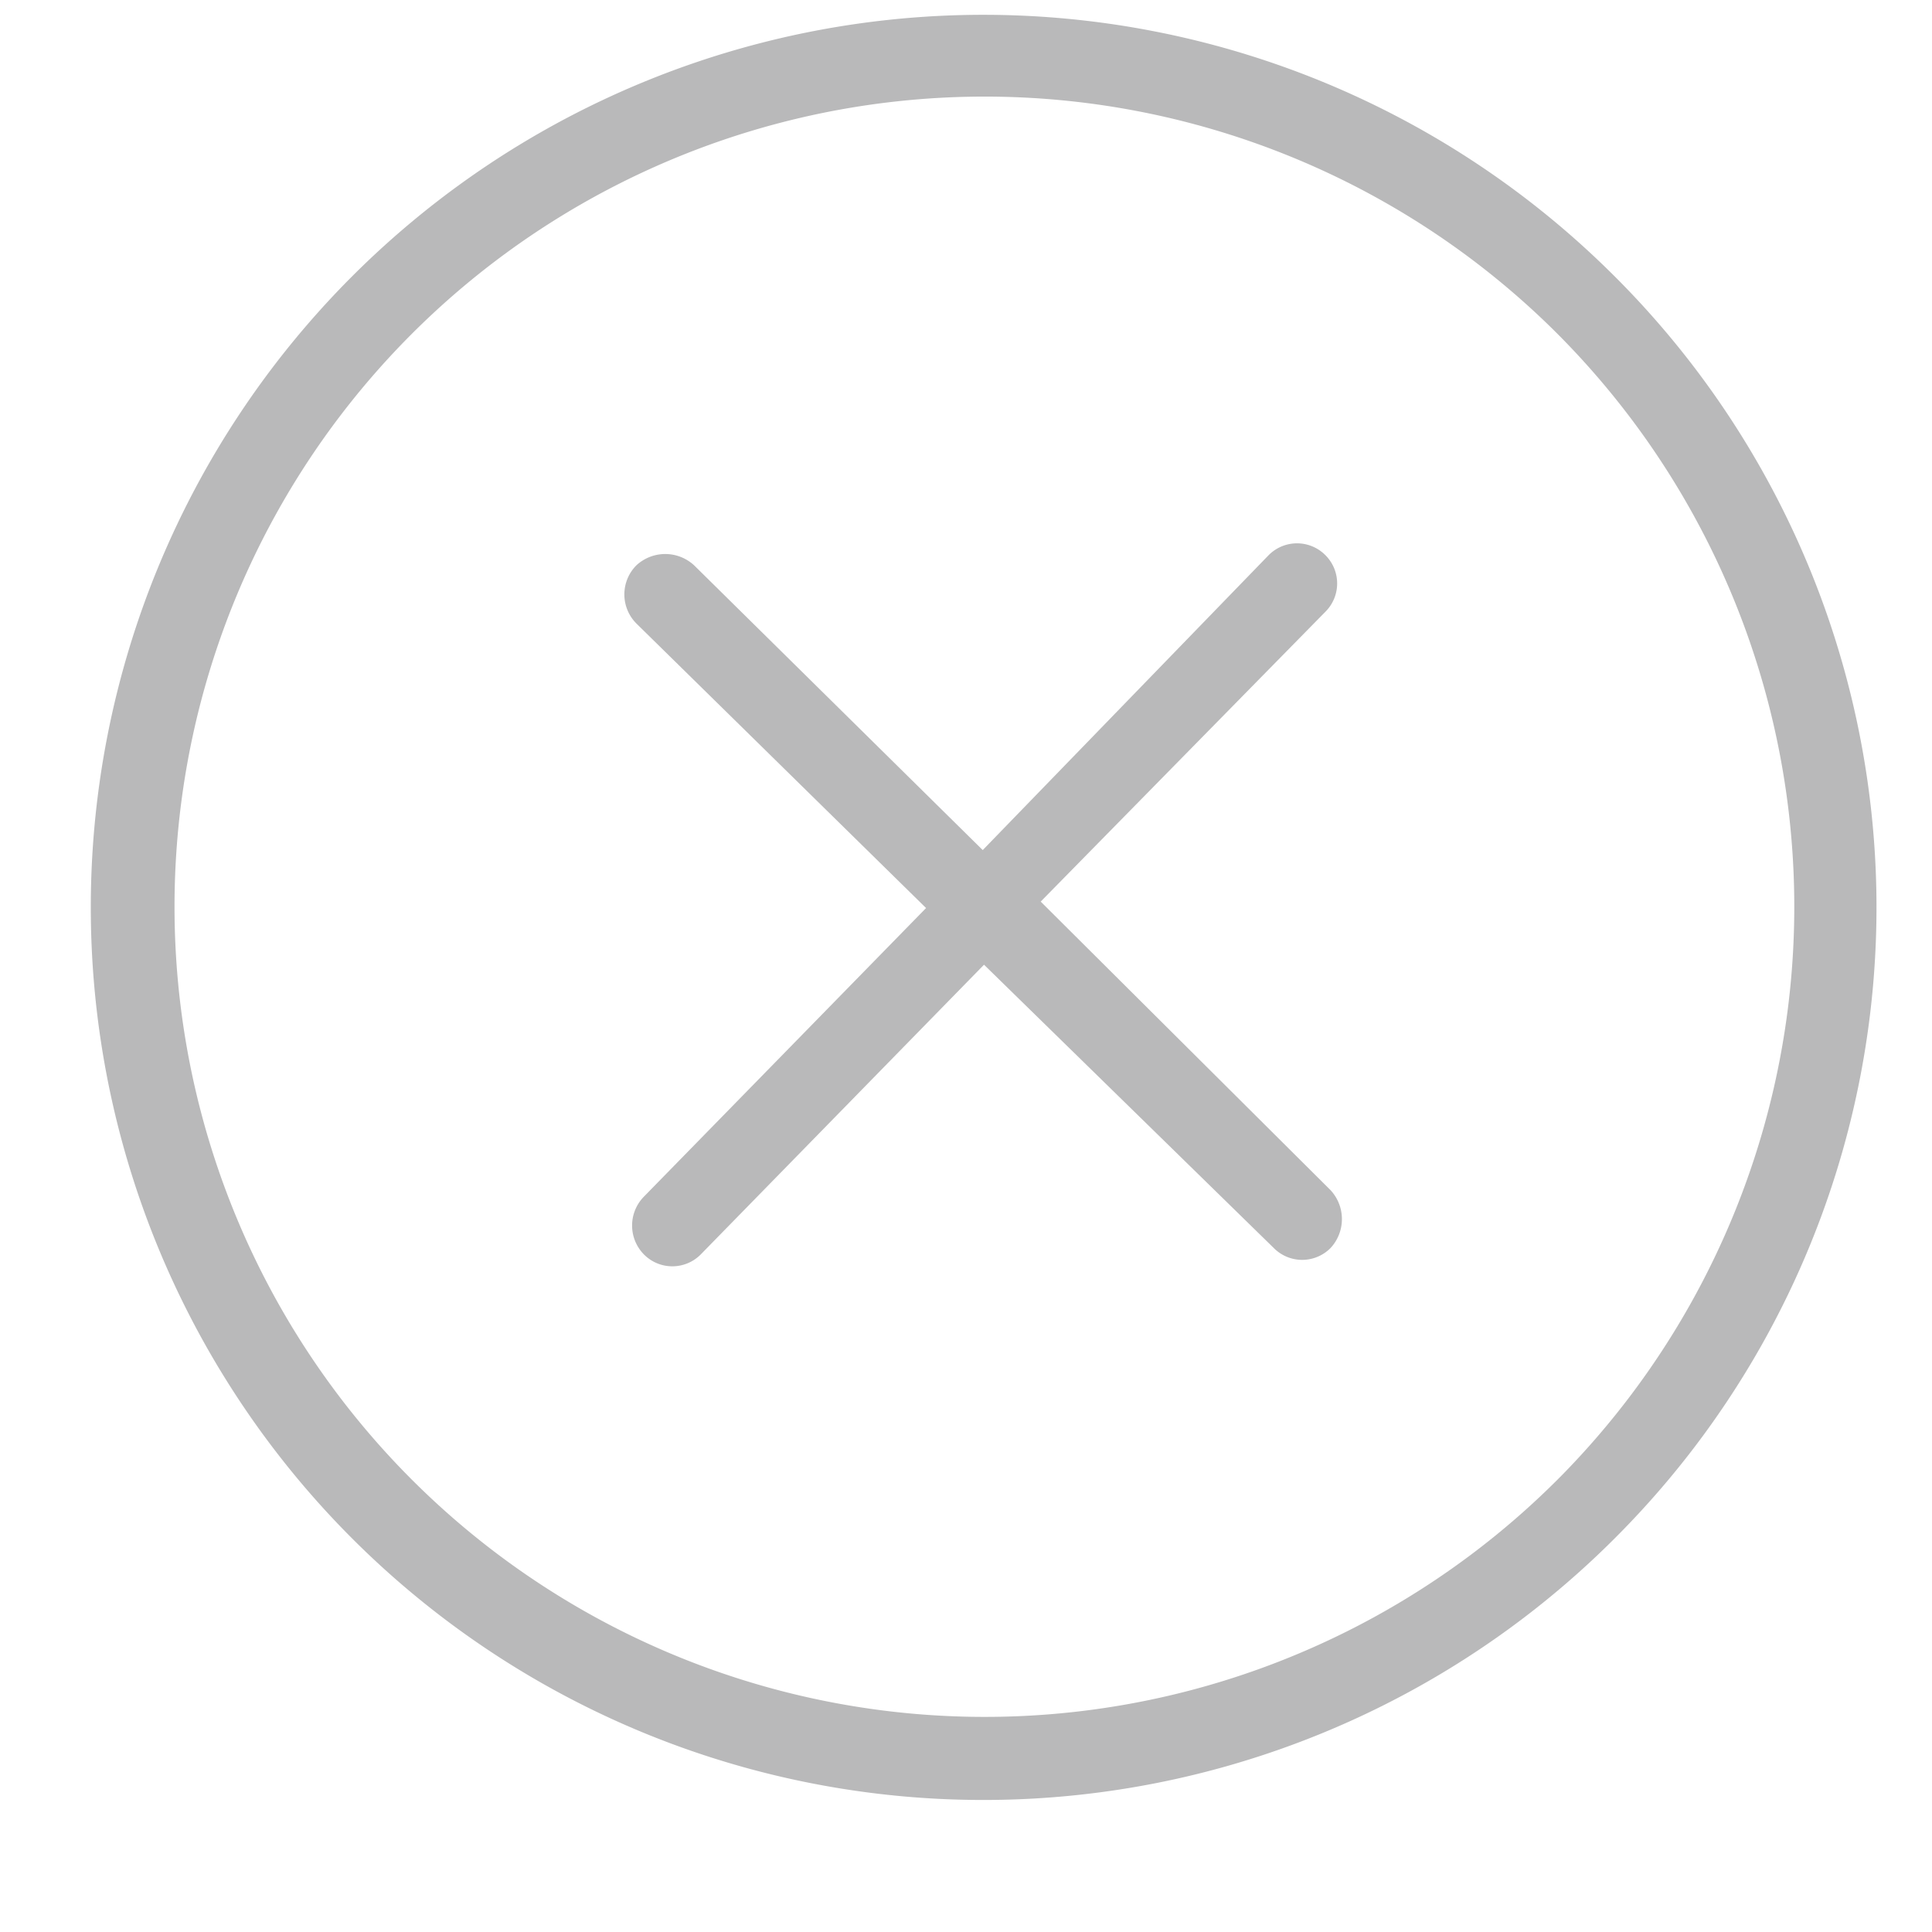 <svg id="Layer_1" data-name="Layer 1" xmlns="http://www.w3.org/2000/svg" viewBox="0 0 15 15"><defs><style>.cls-1{fill:#b9b9ba;}</style></defs><title>close</title><g id="Add_2x.png" data-name="Add@2x.png"><path class="cls-1" d="M8.08,7l2.21-2.25a.31.31,0,0,0,0-.44.31.31,0,0,0-.44,0L7.63,6.6,5.39,4.39a.33.33,0,0,0-.45,0,.32.32,0,0,0,0,.45L7.19,7.05,5,9.29a.32.32,0,0,0,0,.45.31.31,0,0,0,.44,0L7.64,7.49l2.25,2.2a.31.31,0,0,0,.44,0,.33.33,0,0,0,0-.45ZM12.49,2.1a6.93,6.93,0,1,0,.09,9.8A6.92,6.92,0,0,0,12.49,2.1Zm-.36,9.35a6.29,6.29,0,1,1-.08-8.9A6.3,6.3,0,0,1,12.13,11.45Z"/></g></svg>